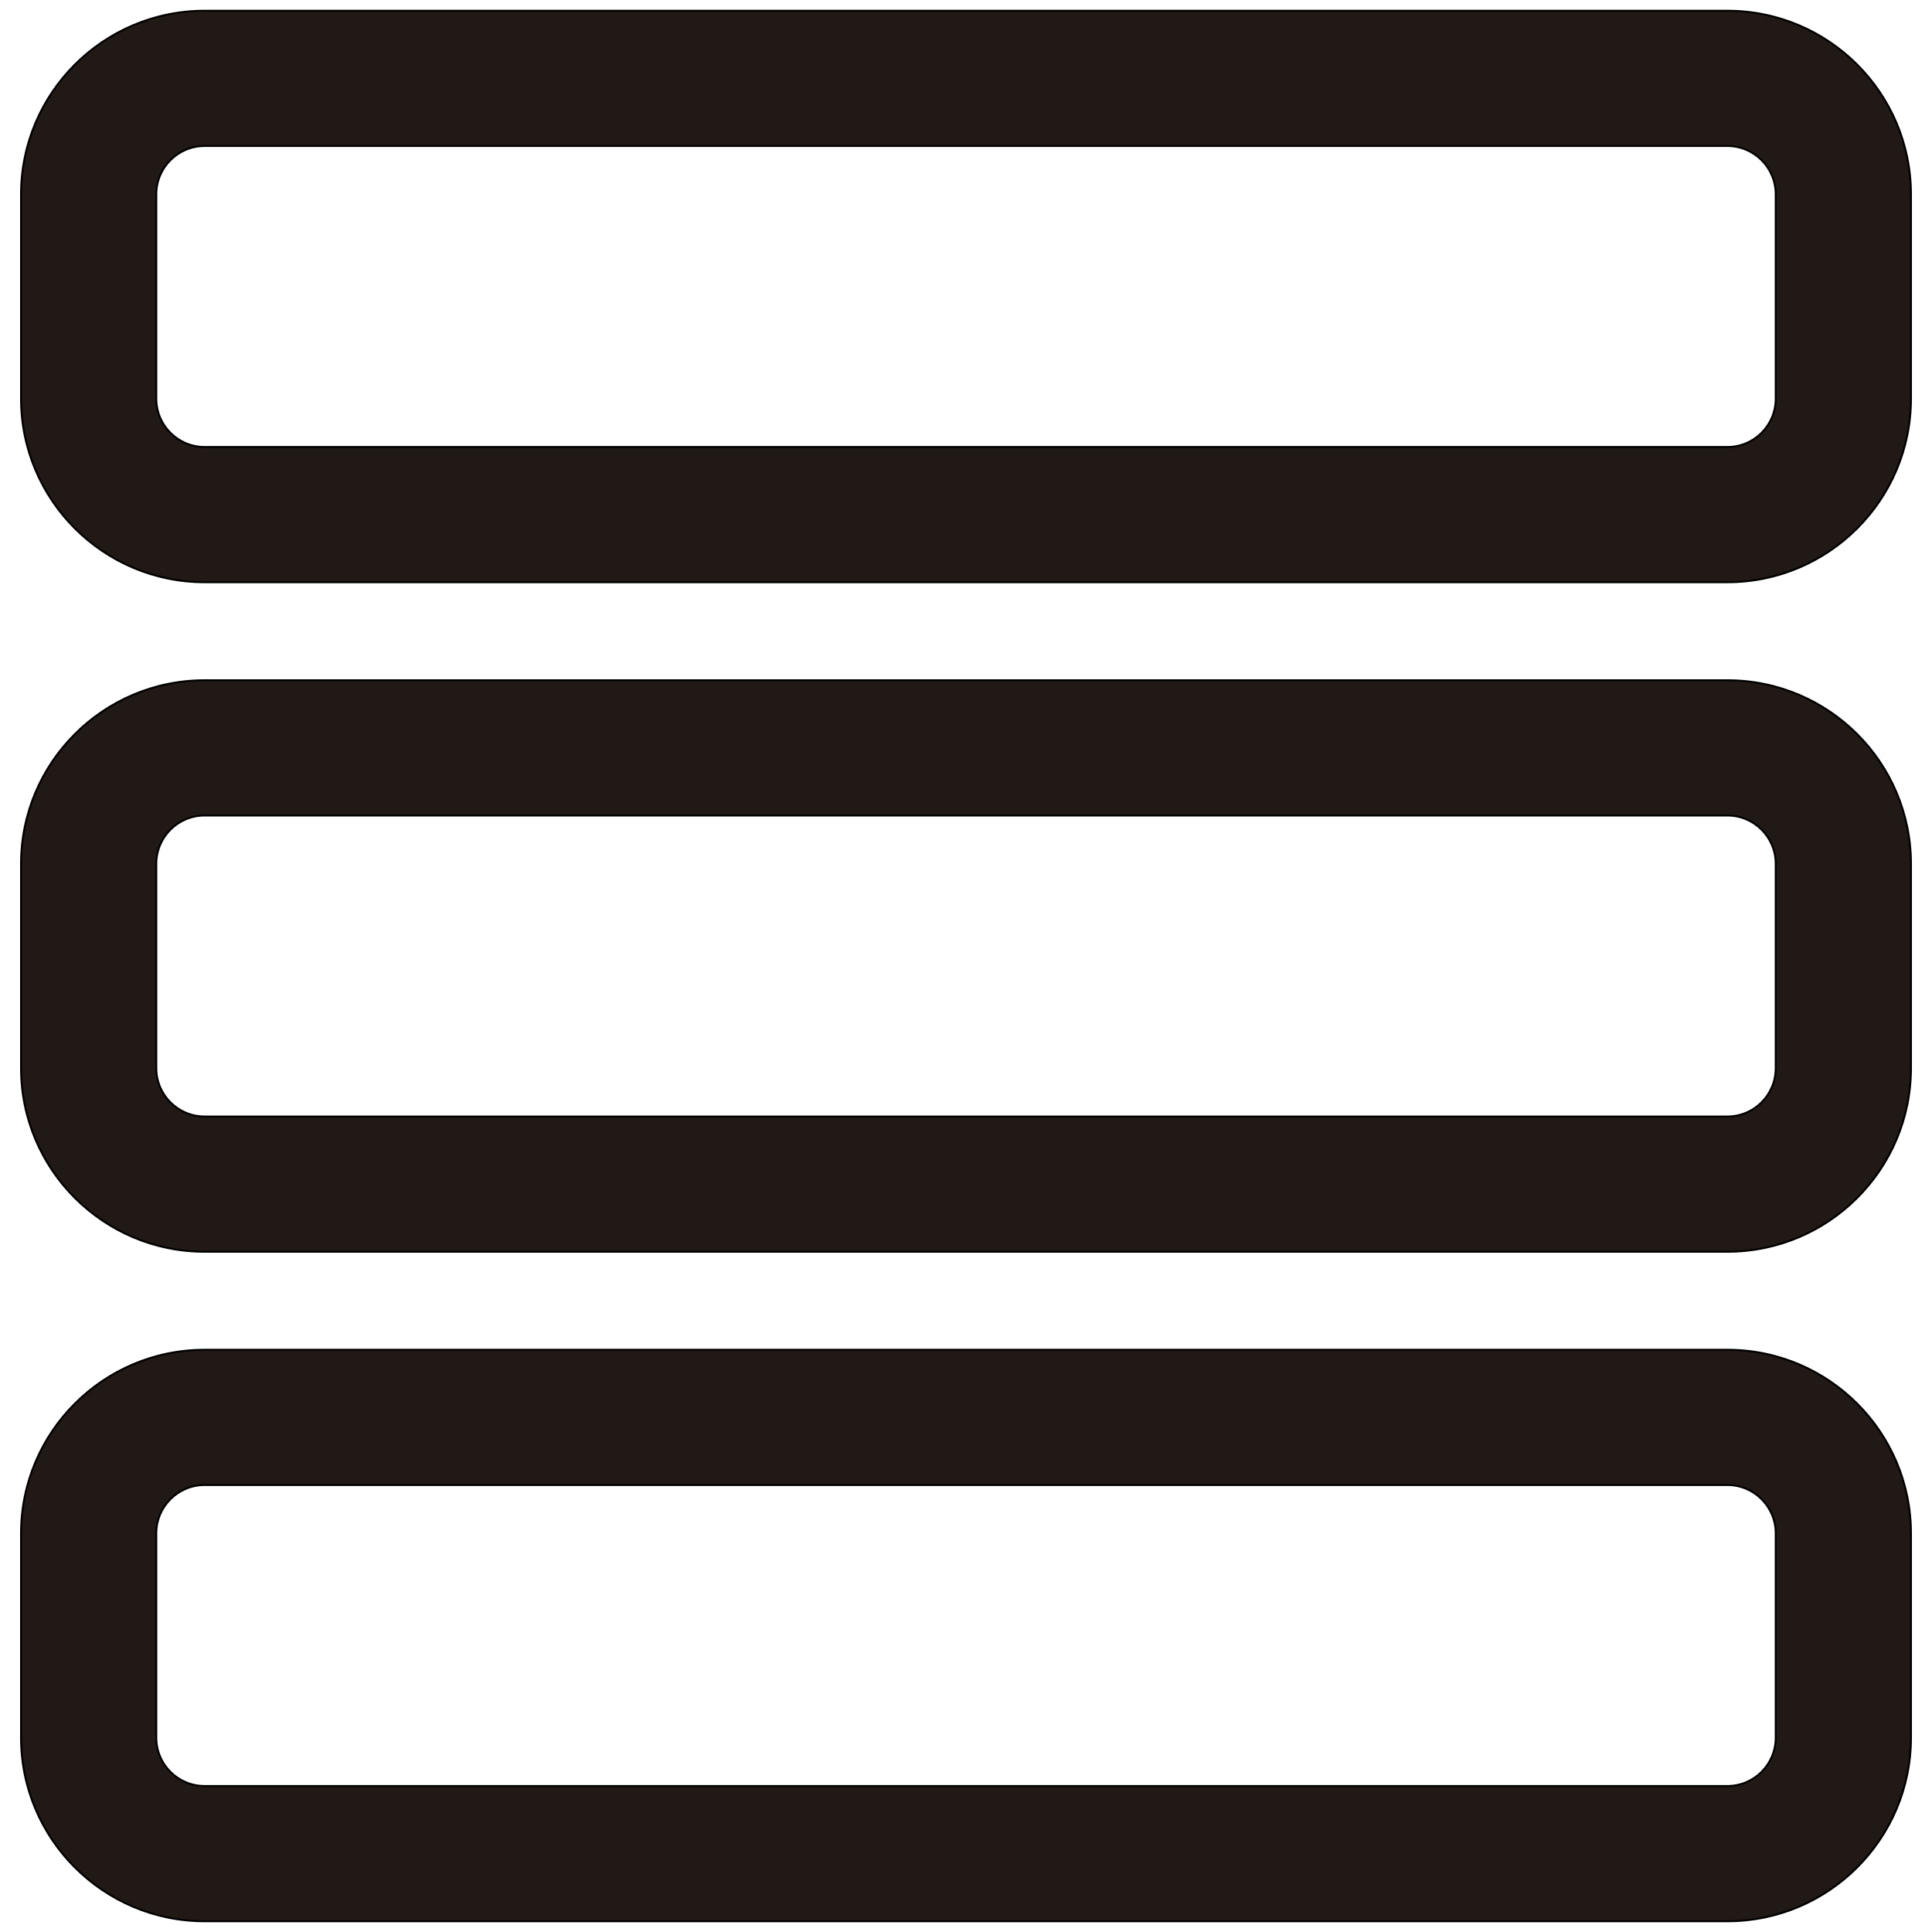 <?xml version="1.0" encoding="iso-8859-1"?>
<!-- Generator: Adobe Illustrator 18.0.0, SVG Export Plug-In . SVG Version: 6.00 Build 0)  -->
<!DOCTYPE svg PUBLIC "-//W3C//DTD SVG 1.1//EN" "http://www.w3.org/Graphics/SVG/1.1/DTD/svg11.dtd">
<svg version="1.1" id="Capa_1" xmlns="http://www.w3.org/2000/svg" xmlns:xlink="http://www.w3.org/1999/xlink" x="0px" y="0px"
	 viewBox="0 0 1000 1000" style="enable-background:new 0 0 1000 1000;" xml:space="preserve">
<g>
	<path style="fill:#211915;stroke:#000000;stroke-miterlimit:10;" d="M894.106,5.562H105.893c-52.383,0-95,42.617-95,95v105.801
		c0,52.383,42.617,95,95,95h788.213c52.383,0,95-42.617,95-95V100.562C989.106,48.179,946.49,5.562,894.106,5.562z M919.106,206.363
		c0,13.807-11.193,25-25,25H105.893c-13.807,0-25-11.193-25-25V100.562c0-13.807,11.193-25,25-25h788.213c13.807,0,25,11.193,25,25
		V206.363z"/>
	<path style="fill:#211915;stroke:#000000;stroke-miterlimit:10;" d="M894.106,352.1H105.893c-52.383,0-95,42.617-95,95v105.8
		c0,52.383,42.617,95,95,95h788.213c52.383,0,95-42.617,95-95V447.1C989.106,394.717,946.49,352.1,894.106,352.1z M919.106,552.9
		c0,13.807-11.193,25-25,25H105.893c-13.807,0-25-11.193-25-25V447.1c0-13.807,11.193-25,25-25h788.213c13.807,0,25,11.193,25,25
		V552.9z"/>
	<path style="fill:#211915;stroke:#000000;stroke-miterlimit:10;" d="M894.106,698.637H105.893c-52.383,0-95,42.617-95,95v105.801
		c0,52.383,42.617,95,95,95h788.213c52.383,0,95-42.617,95-95V793.637C989.106,741.254,946.49,698.637,894.106,698.637z
		 M919.106,899.438c0,13.807-11.193,25-25,25H105.893c-13.807,0-25-11.193-25-25V793.637c0-13.807,11.193-25,25-25h788.213
		c13.807,0,25,11.193,25,25V899.438z"/>
</g>
</svg>
